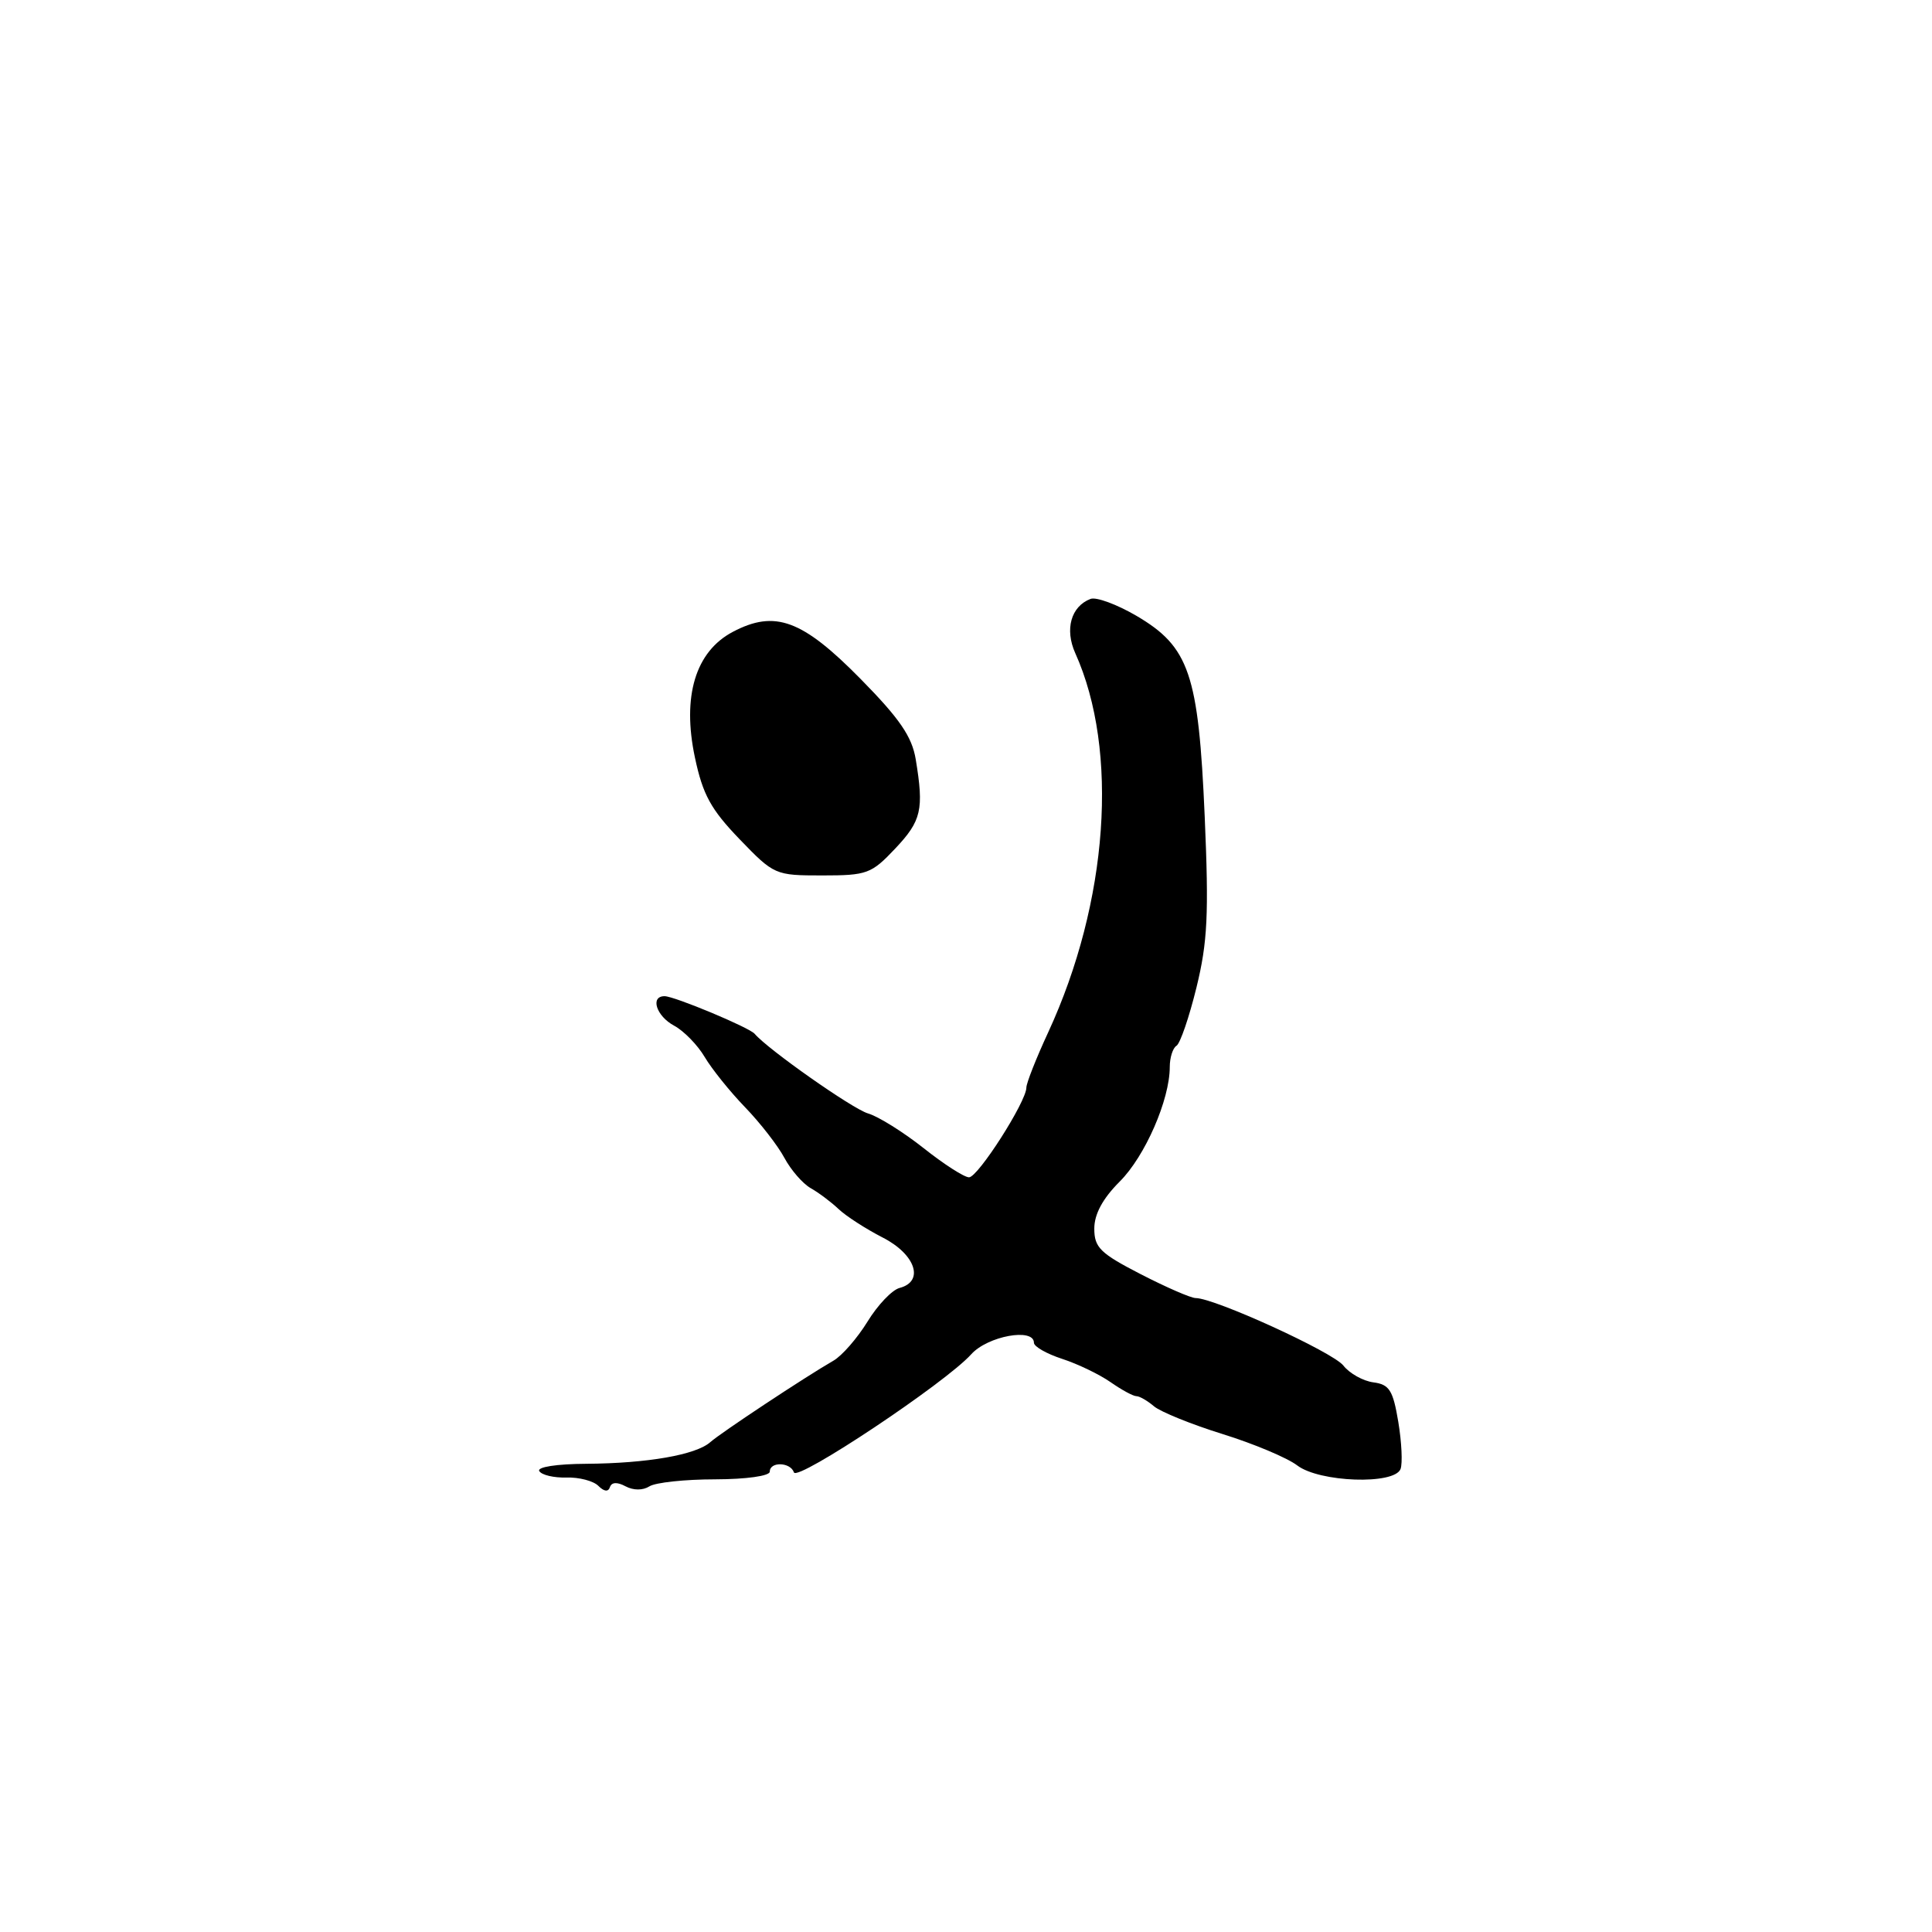 <?xml version="1.0" encoding="UTF-8" standalone="no"?>
<!DOCTYPE svg PUBLIC "-//W3C//DTD SVG 1.1//EN" "http://www.w3.org/Graphics/SVG/1.1/DTD/svg11.dtd" >
<svg xmlns="http://www.w3.org/2000/svg" xmlns:xlink="http://www.w3.org/1999/xlink" version="1.1" viewBox="0 0 256 256">
 <g >
 <path fill="currentColor"
d=" M 82.88 196.94 C 83.93 197.50 85.18 197.50 86.05 196.95 C 86.85 196.44 90.76 196.02 94.75 196.02 C 98.91 196.01 102.00 195.57 102.00 195.00 C 102.00 193.64 104.74 193.73 105.20 195.10 C 105.61 196.34 125.29 183.24 128.70 179.44 C 130.87 177.03 137.00 175.91 137.00 177.92 C 137.00 178.43 138.69 179.39 140.75 180.06 C 142.81 180.73 145.69 182.12 147.15 183.14 C 148.61 184.16 150.15 185.00 150.58 185.00 C 151.00 185.00 152.05 185.61 152.92 186.35 C 153.79 187.08 157.88 188.74 162.00 190.02 C 166.12 191.30 170.57 193.17 171.88 194.17 C 174.82 196.42 184.77 196.77 185.58 194.65 C 185.86 193.91 185.73 191.10 185.28 188.40 C 184.58 184.21 184.10 183.45 181.98 183.17 C 180.62 182.99 178.82 181.99 178.00 180.94 C 176.59 179.15 160.94 172.00 158.43 172.00 C 157.80 172.00 154.52 170.57 151.14 168.83 C 145.78 166.07 145.00 165.30 145.00 162.80 C 145.00 160.88 146.11 158.82 148.37 156.56 C 151.73 153.21 155.00 145.71 155.00 141.38 C 155.00 140.14 155.40 138.87 155.89 138.57 C 156.38 138.27 157.57 134.79 158.54 130.84 C 160.01 124.83 160.19 121.17 159.63 108.19 C 158.81 89.29 157.59 85.71 150.57 81.59 C 147.98 80.08 145.25 79.07 144.50 79.36 C 141.91 80.35 141.06 83.39 142.48 86.55 C 148.29 99.45 146.86 119.53 138.90 136.77 C 137.30 140.22 136.00 143.52 136.00 144.11 C 136.00 145.97 129.59 156.00 128.40 156.00 C 127.77 156.00 125.06 154.26 122.38 152.13 C 119.70 150.01 116.38 147.93 115.00 147.53 C 112.93 146.91 101.75 139.05 100.00 136.99 C 99.30 136.15 89.35 132.00 88.06 132.00 C 86.11 132.00 86.97 134.65 89.33 135.91 C 90.61 136.60 92.43 138.46 93.37 140.05 C 94.31 141.64 96.72 144.64 98.73 146.72 C 100.74 148.80 103.08 151.82 103.94 153.43 C 104.80 155.03 106.36 156.83 107.41 157.43 C 108.46 158.02 110.13 159.27 111.12 160.21 C 112.11 161.15 114.74 162.84 116.96 163.98 C 121.31 166.20 122.52 169.79 119.20 170.66 C 118.20 170.92 116.29 172.93 114.95 175.12 C 113.60 177.31 111.57 179.65 110.43 180.30 C 106.66 182.47 95.53 189.84 94.12 191.09 C 92.22 192.78 85.78 193.90 77.69 193.96 C 73.75 193.98 71.12 194.39 71.46 194.93 C 71.78 195.45 73.40 195.83 75.06 195.78 C 76.73 195.73 78.63 196.23 79.28 196.88 C 80.05 197.65 80.60 197.71 80.82 197.05 C 81.04 196.39 81.78 196.35 82.88 196.94 Z  M 118.63 112.43 C 122.10 108.75 122.44 107.28 121.34 100.62 C 120.84 97.60 119.21 95.22 114.01 89.94 C 106.31 82.12 102.69 80.78 97.11 83.72 C 92.15 86.33 90.36 92.27 92.08 100.37 C 93.12 105.29 94.19 107.24 97.99 111.19 C 102.57 115.94 102.71 116.00 108.95 116.00 C 114.89 116.00 115.46 115.79 118.63 112.43 Z "/>
</g>
</svg>